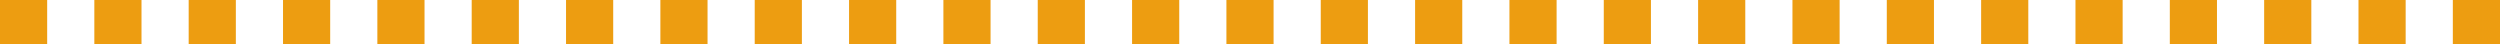 <?xml version="1.0" encoding="UTF-8"?>
<svg id="Layer_1" data-name="Layer 1" xmlns="http://www.w3.org/2000/svg" viewBox="0 0 901 16">
  <defs>
    <style>
      .cls-1 {
        fill: #ed9d11;
        stroke-width: 0px;
      }
    </style>
  </defs>
  <g id="Layer_1-2" data-name="Layer 1">
    <g id="Layer_1-2" data-name="Layer 1-2">
      <g id="Path_12" data-name="Path 12">
        <path class="cls-1" d="m901,16h-17V0h17v16Zm-34,0h-17V0h17v16Zm-34,0h-17V0h17v16Zm-34,0h-17V0h17v16Zm-34,0h-17V0h17v16Zm-34,0h-17V0h17v16Zm-34,0h-17V0h17v16Zm-34,0h-17V0h17v16Zm-34,0h-17V0h17v16Zm-34,0h-17V0h17v16Zm-34,0h-17V0h17v16Zm-34,0h-17V0h17v16Zm-34,0h-17V0h17v16Zm-34,0h-17V0h17v16Zm-34,0h-17V0h17v16Zm-34,0h-17V0h17v16Zm-34,0h-17V0h17v16Zm-34,0h-17V0h17v16Zm-34,0h-17V0h17v16Zm-34,0h-17V0h17v16Zm-34,0h-17V0h17v16Zm-34,0h-17V0h17v16Zm-34,0h-17V0h17v16Zm-34,0h-17V0h17v16Zm-34,0h-17V0h17v16Zm-34,0h-17V0h17v16Zm-34,0H0V0h17v16Z"/>
      </g>
    </g>
  </g>
</svg>